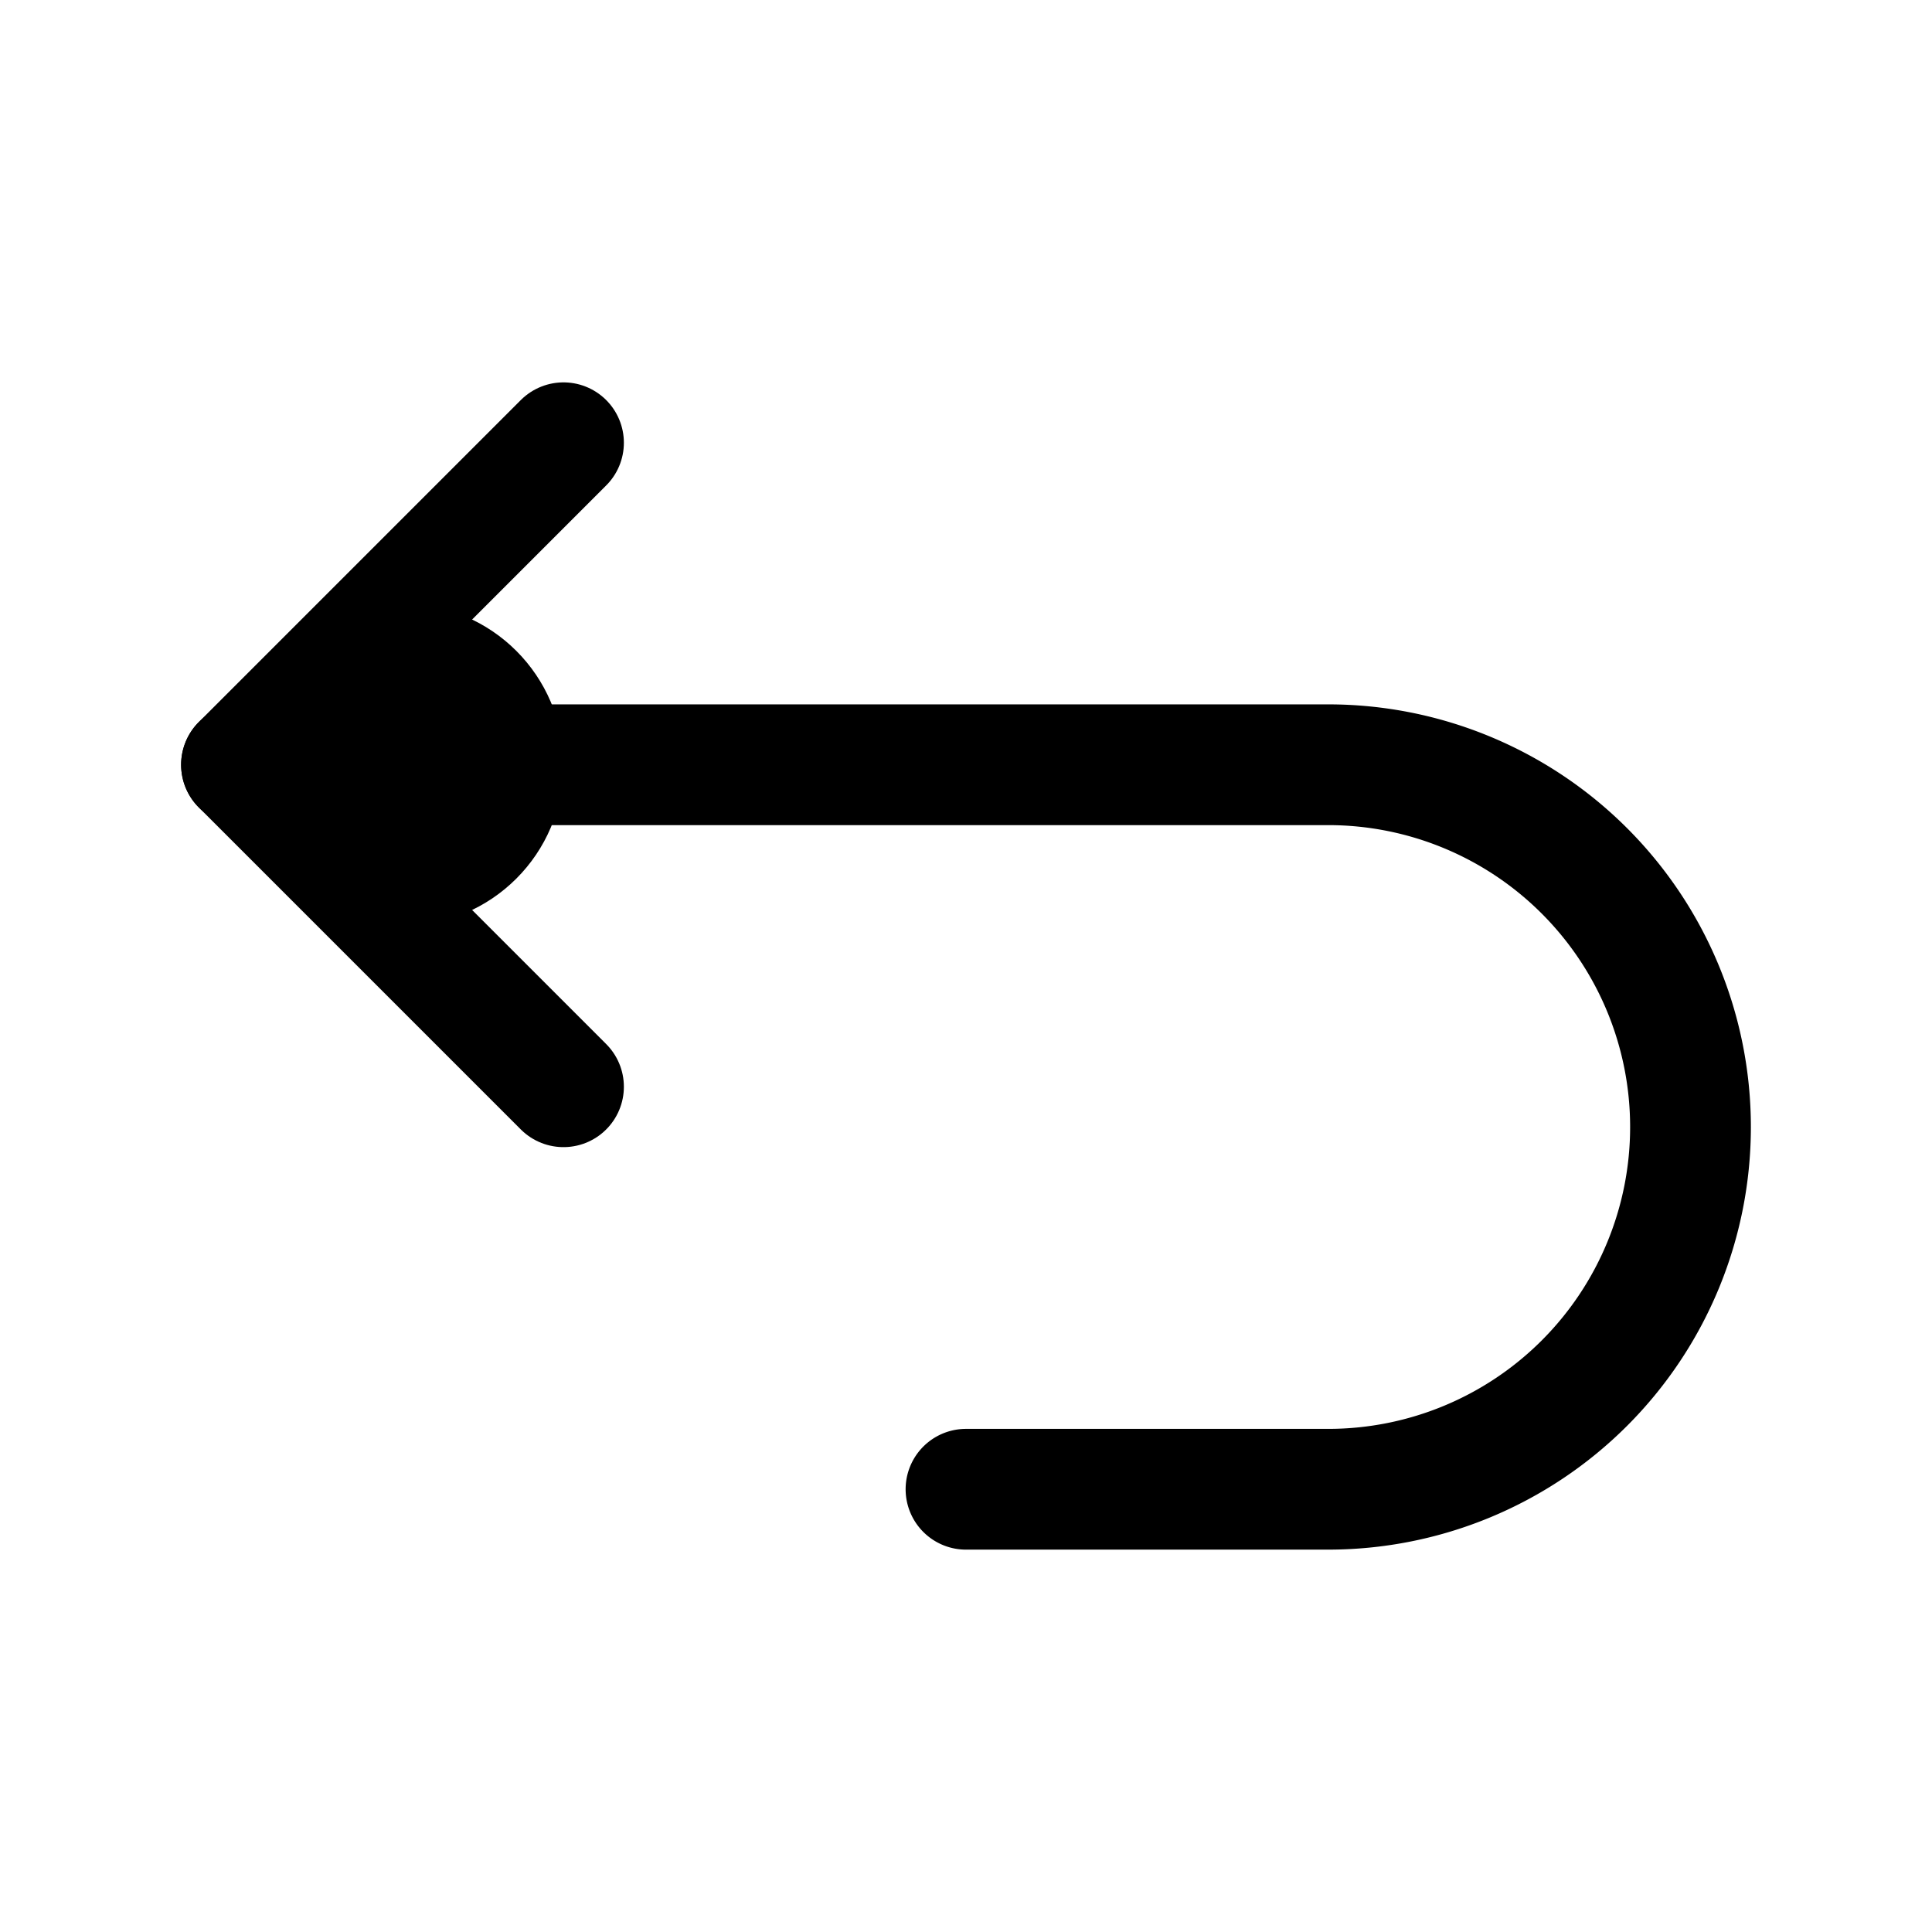 <svg xmlns="http://www.w3.org/2000/svg" width="24" height="24" fill="none" viewBox="0 0 24 24">
  <circle cx="5" cy="9.5" r="2" fill="color(display-p3 .769 .894 .337)"/>
  <path stroke="#000" stroke-linecap="round" stroke-width="1.5" d="M3 9.5h13.5A4.5 4.5 0 0 1 21 14v0a4.5 4.5 0 0 1-4.5 4.5H12"/>
  <path stroke="#000" stroke-linecap="round" stroke-linejoin="round" stroke-width="1.5" d="m7 5.5-4 4 4 4"/>
</svg>
